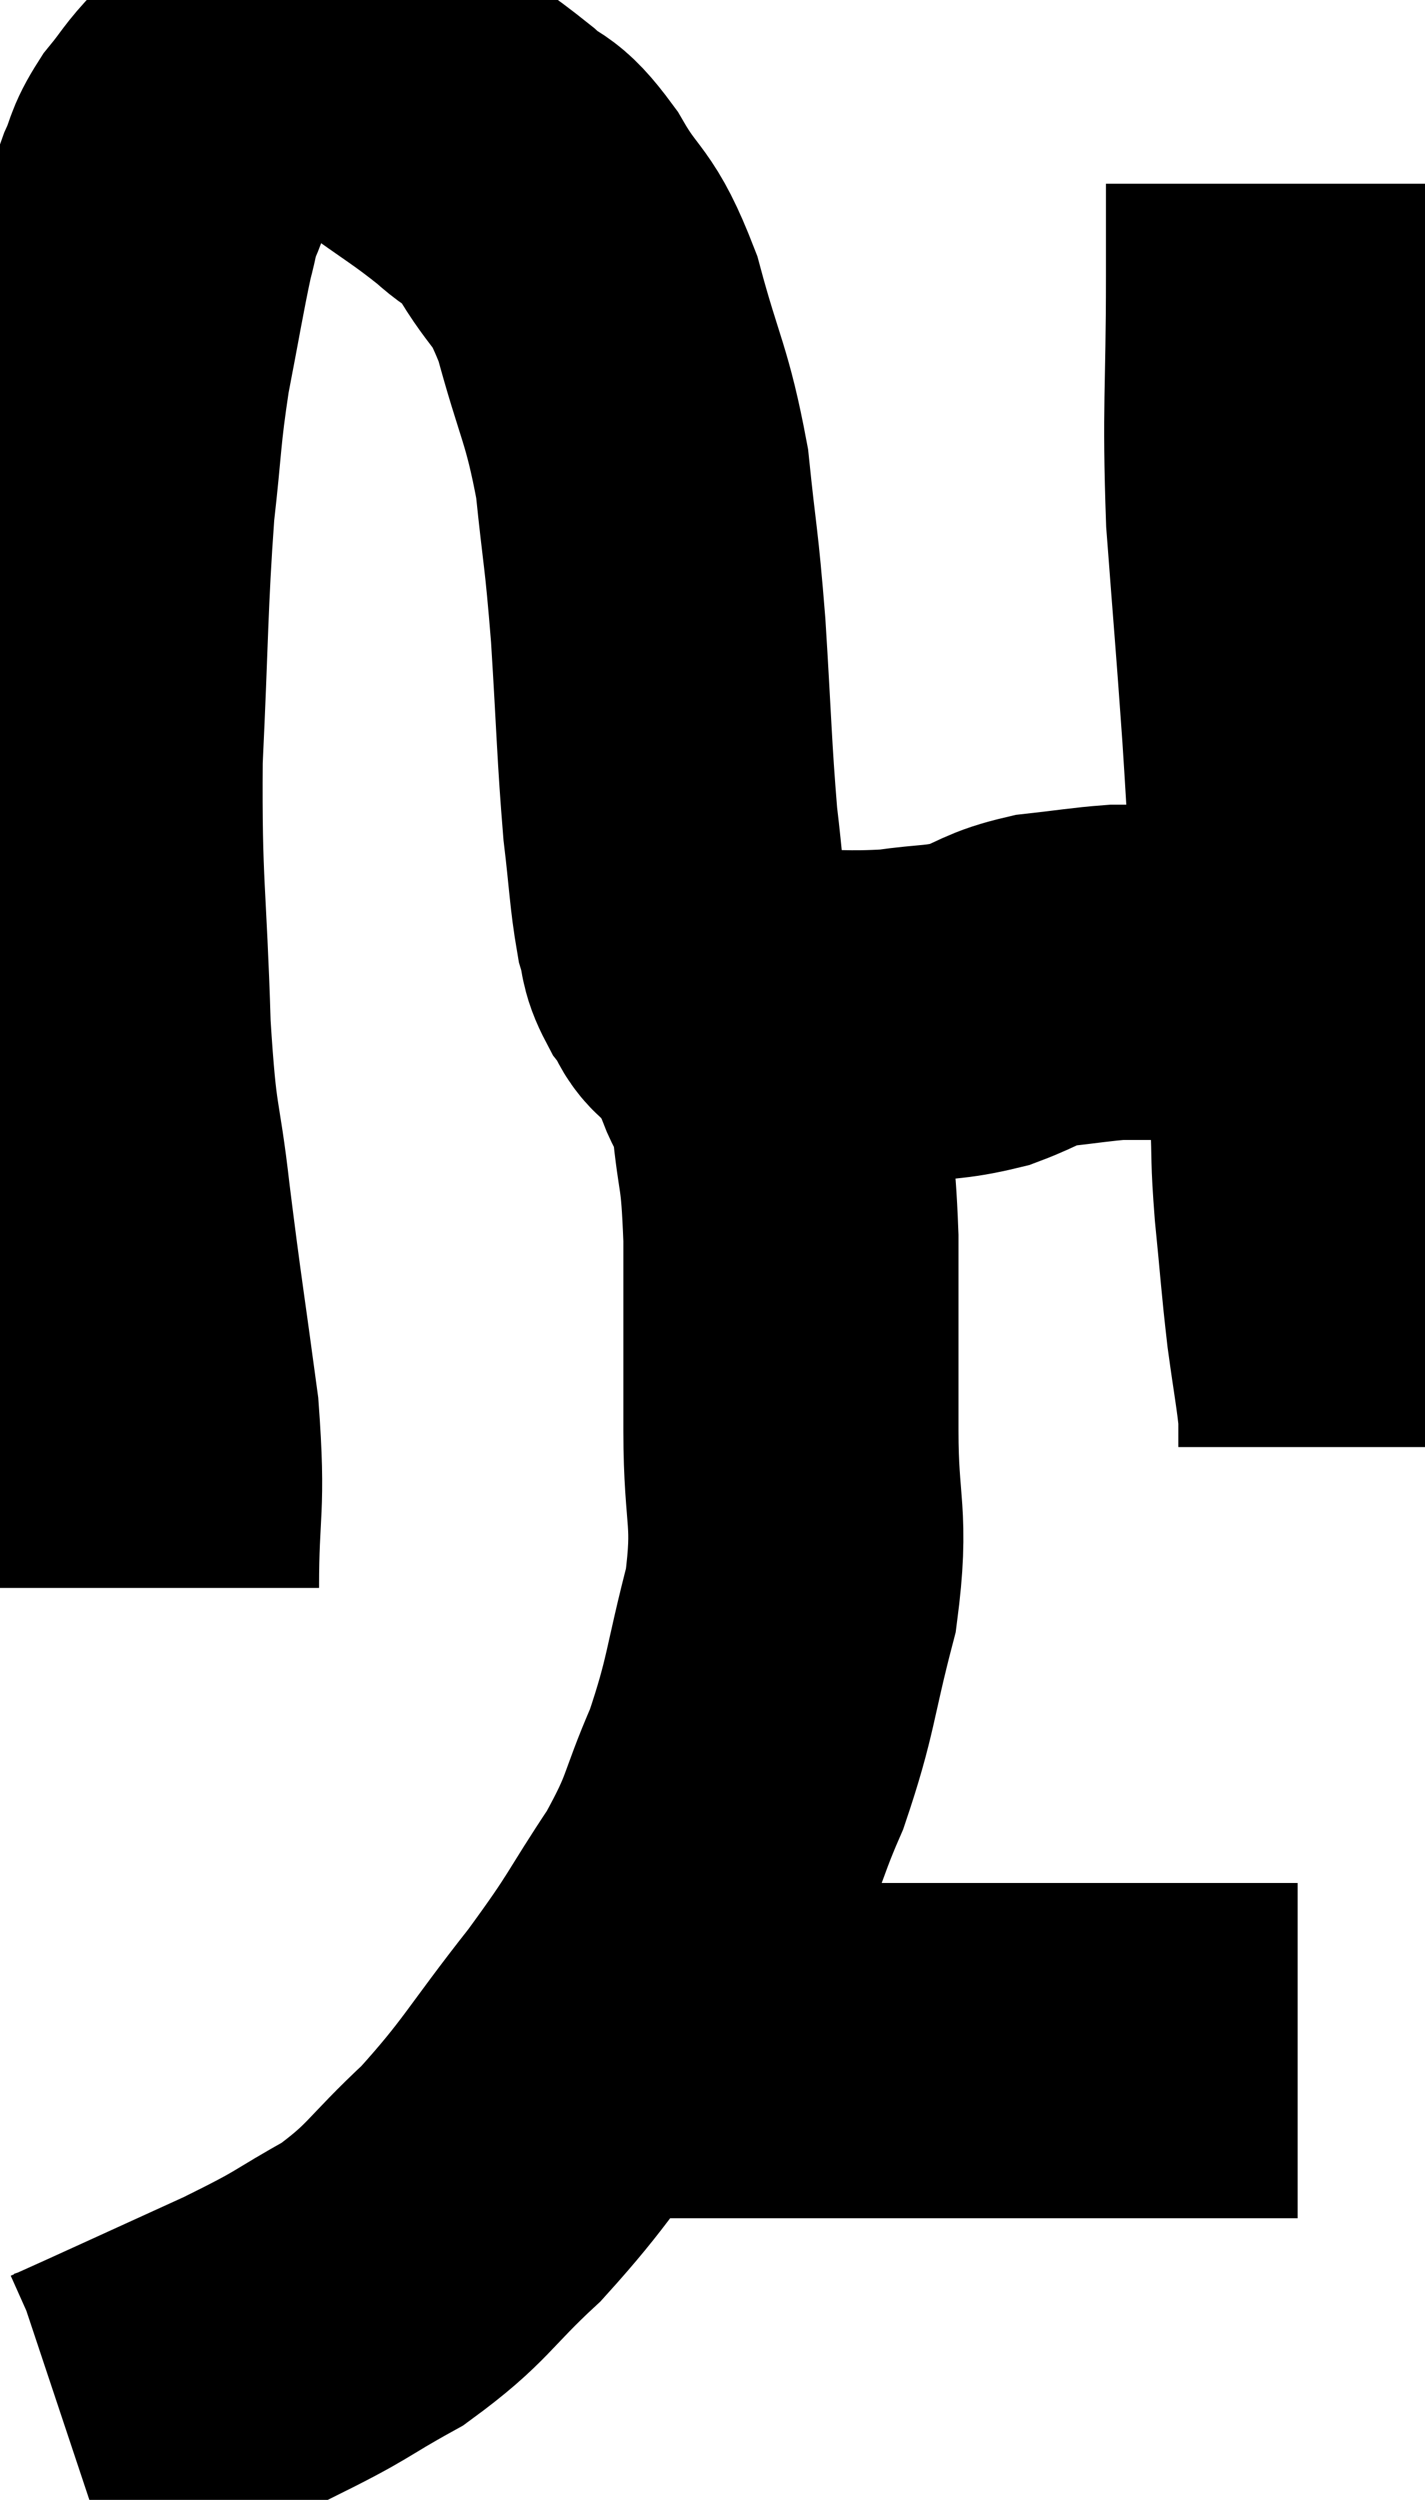 <svg xmlns="http://www.w3.org/2000/svg" viewBox="8.78 10.04 21.26 37.28" width="21.26" height="37.28"><path d="M 11.04 33.72 C 11.04 32.43, 11.145 32.565, 11.04 31.14 C 10.83 29.58, 10.8 29.46, 10.62 28.02 C 10.47 26.7, 10.425 27.045, 10.32 25.38 C 10.26 23.37, 10.185 23.31, 10.2 21.36 C 10.29 19.47, 10.275 19.05, 10.38 17.58 C 10.5 16.53, 10.47 16.47, 10.62 15.48 C 10.8 14.55, 10.845 14.25, 10.98 13.62 C 11.07 13.29, 11.04 13.29, 11.16 12.96 C 11.31 12.63, 11.25 12.63, 11.46 12.3 C 11.73 11.97, 11.7 11.955, 12 11.64 C 12.33 11.34, 12.225 11.175, 12.66 11.04 C 13.2 11.07, 13.23 11.01, 13.74 11.1 C 14.22 11.25, 14.13 11.085, 14.7 11.4 C 15.36 11.88, 15.495 11.94, 16.02 12.36 C 16.41 12.72, 16.38 12.51, 16.8 13.08 C 17.25 13.86, 17.31 13.635, 17.7 14.64 C 18.03 15.87, 18.135 15.9, 18.36 17.1 C 18.48 18.27, 18.495 18.135, 18.6 19.44 C 18.69 20.88, 18.69 21.225, 18.78 22.32 C 18.87 23.07, 18.87 23.295, 18.96 23.82 C 19.05 24.12, 18.99 24.135, 19.14 24.42 C 19.35 24.69, 19.26 24.765, 19.56 24.96 C 19.95 25.08, 19.695 25.14, 20.34 25.2 C 21.24 25.2, 21.375 25.245, 22.14 25.2 C 22.77 25.11, 22.845 25.155, 23.4 25.02 C 23.88 24.84, 23.85 24.78, 24.36 24.66 C 24.9 24.6, 25.05 24.57, 25.44 24.54 C 25.68 24.54, 25.605 24.54, 25.92 24.54 C 26.31 24.54, 26.31 24.54, 26.7 24.54 C 27.09 24.54, 27.18 24.54, 27.48 24.54 C 27.69 24.54, 27.675 24.54, 27.9 24.54 C 28.14 24.54, 28.095 24.54, 28.38 24.54 C 28.71 24.54, 28.875 24.54, 29.04 24.54 C 29.04 24.54, 29.04 24.54, 29.04 24.54 L 29.04 24.54" fill="none" stroke="black" stroke-width="5"></path><path d="M 27.78 12.78 C 27.78 13.47, 27.78 12.915, 27.78 14.16 C 27.78 15.96, 27.72 16.065, 27.78 17.76 C 27.9 19.35, 27.915 19.455, 28.02 20.94 C 28.11 22.32, 28.11 22.575, 28.2 23.7 C 28.29 24.57, 28.32 24.69, 28.38 25.44 C 28.41 26.07, 28.41 26.055, 28.44 26.7 C 28.47 27.36, 28.44 27.24, 28.5 28.02 C 28.59 28.92, 28.59 29.04, 28.68 29.82 C 28.77 30.48, 28.815 30.69, 28.86 31.14 L 28.86 31.62" fill="none" stroke="black" stroke-width="5"></path><path d="M 20.1 25.08 C 20.1 25.47, 20.025 25.47, 20.1 25.86 C 20.25 26.25, 20.28 25.98, 20.4 26.64 C 20.49 27.57, 20.535 27.315, 20.58 28.5 C 20.58 29.94, 20.58 30.03, 20.58 31.38 C 20.58 32.64, 20.745 32.64, 20.58 33.9 C 20.25 35.16, 20.295 35.31, 19.92 36.42 C 19.5 37.38, 19.62 37.365, 19.08 38.34 C 18.42 39.33, 18.54 39.255, 17.76 40.32 C 16.86 41.46, 16.815 41.655, 15.96 42.6 C 15.15 43.35, 15.18 43.485, 14.34 44.1 C 13.47 44.58, 13.695 44.52, 12.6 45.06 C 11.28 45.66, 10.665 45.945, 9.96 46.26 L 9.78 46.32" fill="none" stroke="black" stroke-width="5"></path><path d="M 16.74 40.62 C 17.4 40.62, 17.1 40.62, 18.06 40.62 C 19.32 40.62, 19.245 40.62, 20.58 40.62 C 21.99 40.62, 22.14 40.62, 23.4 40.62 C 24.51 40.62, 24.54 40.62, 25.62 40.62 C 26.67 40.62, 27.09 40.62, 27.72 40.62 L 28.14 40.62" fill="none" stroke="black" stroke-width="5"></path></svg>